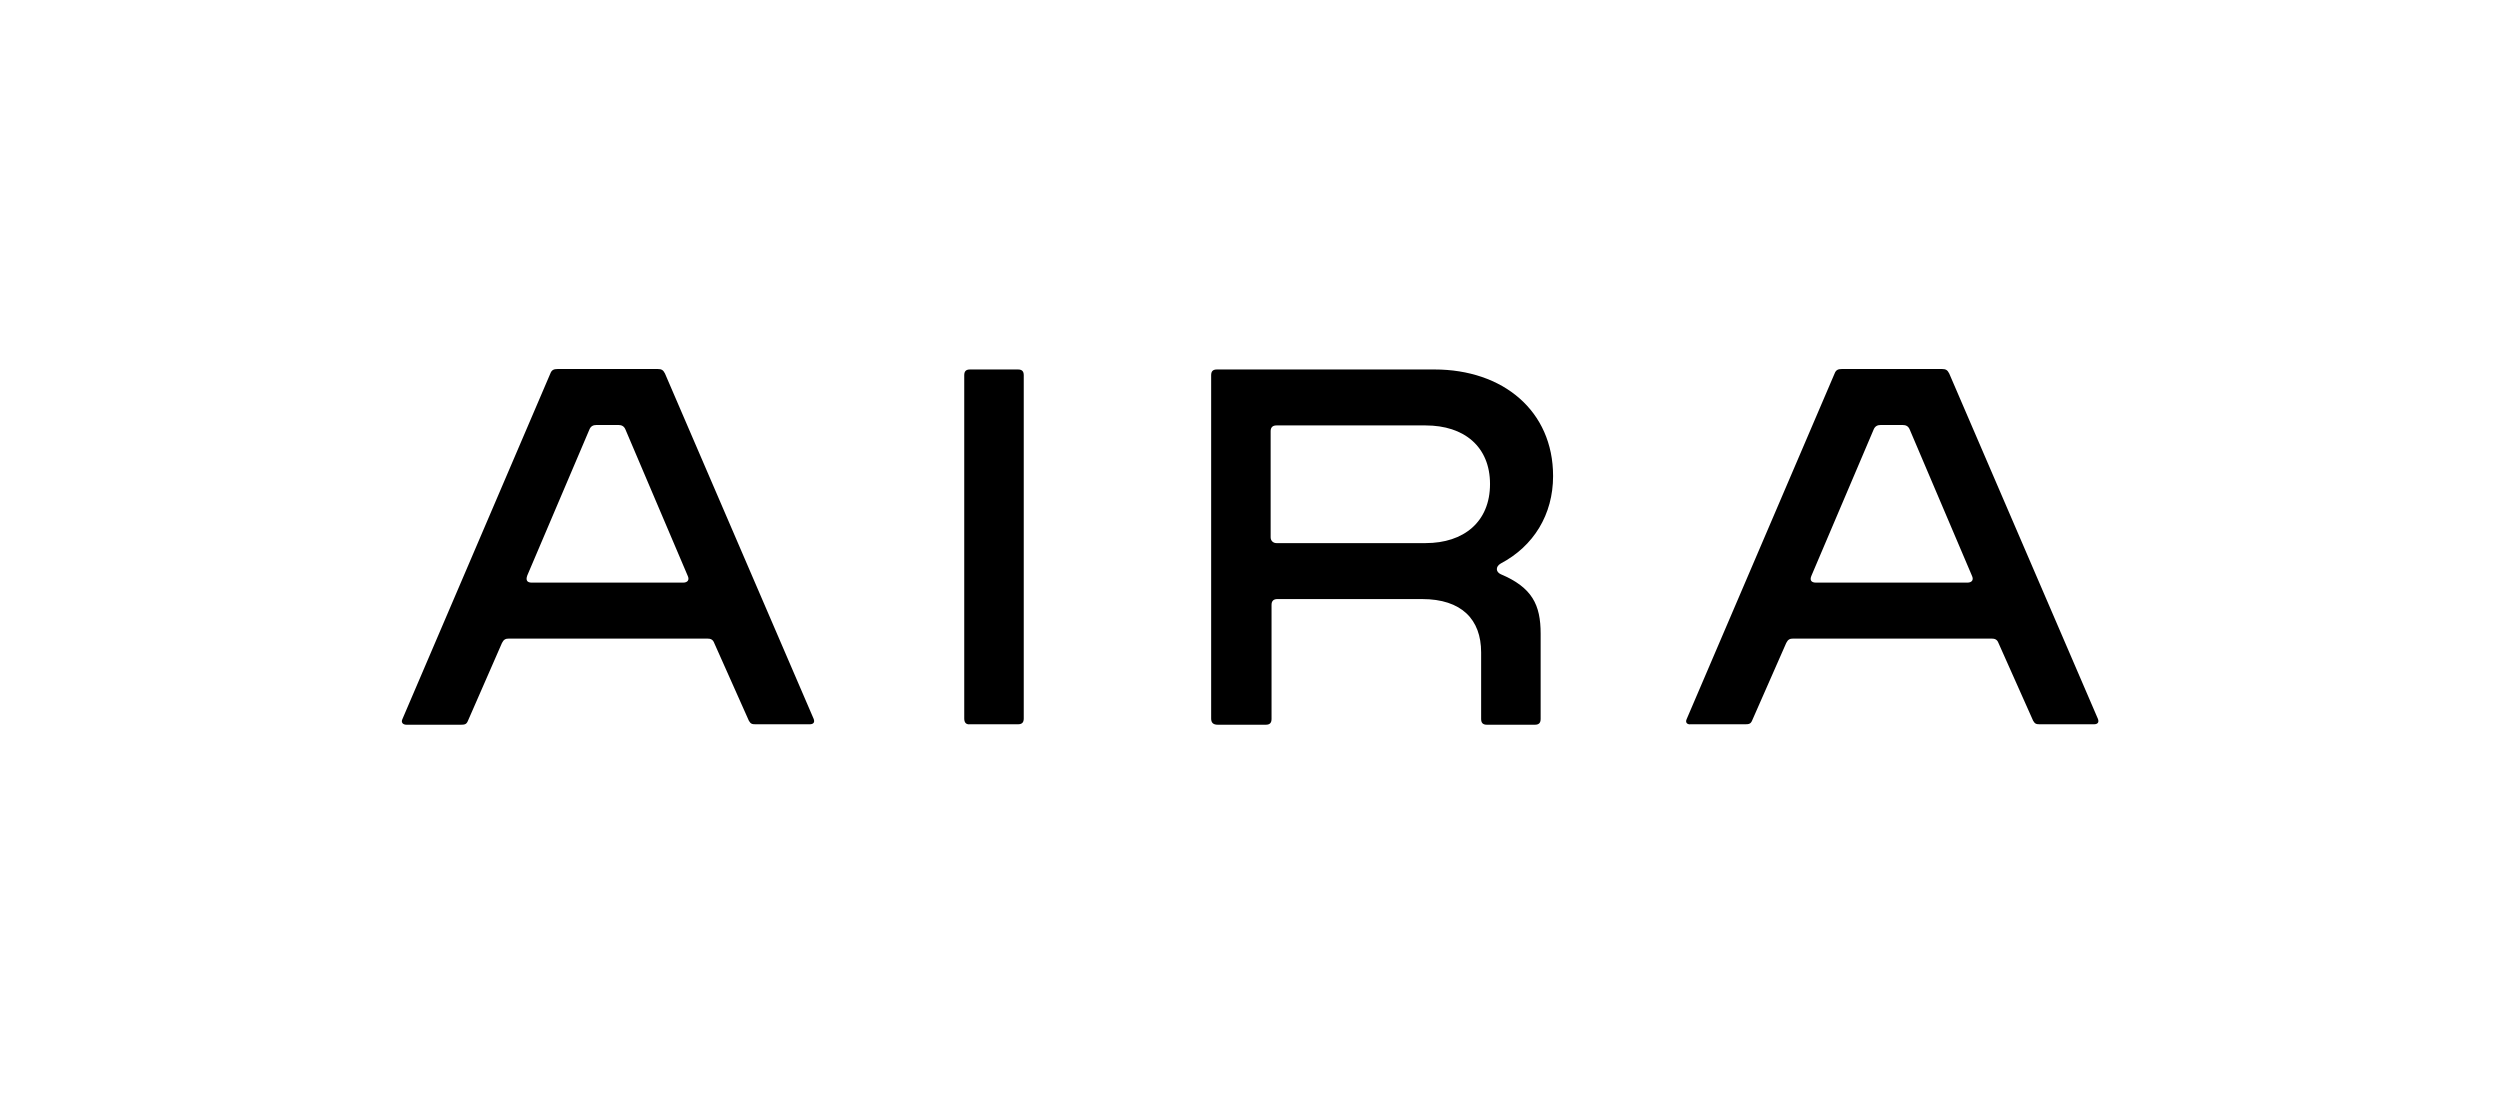 <svg width="128" height="56" viewBox="0 0 128 56" fill="none" xmlns="http://www.w3.org/2000/svg">
<path d="M20.607 36.81L28.179 19.121C28.247 18.939 28.36 18.894 28.542 18.894H33.681C33.863 18.894 33.954 18.939 34.045 19.121L41.661 36.81C41.73 36.992 41.639 37.083 41.457 37.083H38.683C38.501 37.083 38.433 37.06 38.342 36.901L36.568 32.922C36.5 32.741 36.386 32.695 36.205 32.695H26.064C25.882 32.695 25.791 32.741 25.7 32.922L23.95 36.924C23.881 37.083 23.791 37.106 23.609 37.106H20.812C20.63 37.106 20.516 36.992 20.607 36.81ZM27.224 29.83H34.977C35.204 29.83 35.318 29.694 35.204 29.466L32.021 21.986C31.953 21.827 31.839 21.759 31.657 21.759H30.543C30.361 21.759 30.248 21.827 30.18 21.986L26.996 29.466C26.905 29.717 26.996 29.83 27.224 29.83Z" fill="black"/>
<path d="M49.369 36.788V19.212C49.369 19.008 49.46 18.917 49.665 18.917H52.12C52.325 18.917 52.416 19.008 52.416 19.212V36.788C52.416 36.992 52.325 37.083 52.12 37.083H49.665C49.46 37.106 49.369 36.992 49.369 36.788Z" fill="black"/>
<path d="M62.011 36.788V19.212C62.011 19.008 62.102 18.917 62.306 18.917H73.447C76.948 18.917 79.518 21.031 79.518 24.373C79.518 26.352 78.517 27.966 76.835 28.853C76.562 29.012 76.585 29.285 76.835 29.398C78.449 30.08 78.881 30.967 78.881 32.445V36.81C78.881 37.015 78.79 37.106 78.585 37.106H76.13C75.925 37.106 75.834 37.015 75.834 36.81V33.4C75.834 31.717 74.834 30.672 72.81 30.672H65.398C65.216 30.672 65.103 30.762 65.103 30.967V36.81C65.103 37.015 65.012 37.106 64.807 37.106H62.352C62.102 37.106 62.011 36.992 62.011 36.788ZM65.353 27.807H72.992C74.948 27.807 76.289 26.715 76.289 24.783C76.289 22.873 74.97 21.782 72.992 21.782H65.353C65.171 21.782 65.057 21.872 65.057 22.077V27.511C65.057 27.693 65.194 27.807 65.353 27.807Z" fill="black"/>
<path d="M86.361 36.81L93.933 19.121C94.001 18.939 94.115 18.894 94.296 18.894H99.435C99.617 18.894 99.708 18.939 99.799 19.121L107.415 36.81C107.484 36.992 107.393 37.083 107.211 37.083H104.437C104.255 37.083 104.187 37.06 104.096 36.901L102.322 32.922C102.254 32.741 102.14 32.695 101.959 32.695H91.818C91.636 32.695 91.545 32.741 91.454 32.922L89.704 36.901C89.635 37.06 89.544 37.083 89.363 37.083H86.566C86.384 37.106 86.27 36.992 86.361 36.81ZM92.978 29.83H100.731C100.958 29.83 101.072 29.694 100.958 29.466L97.775 21.986C97.707 21.827 97.593 21.759 97.411 21.759H96.297C96.115 21.759 96.002 21.827 95.933 21.986L92.75 29.466C92.637 29.717 92.75 29.83 92.978 29.83Z" fill="black"/>
</svg>
